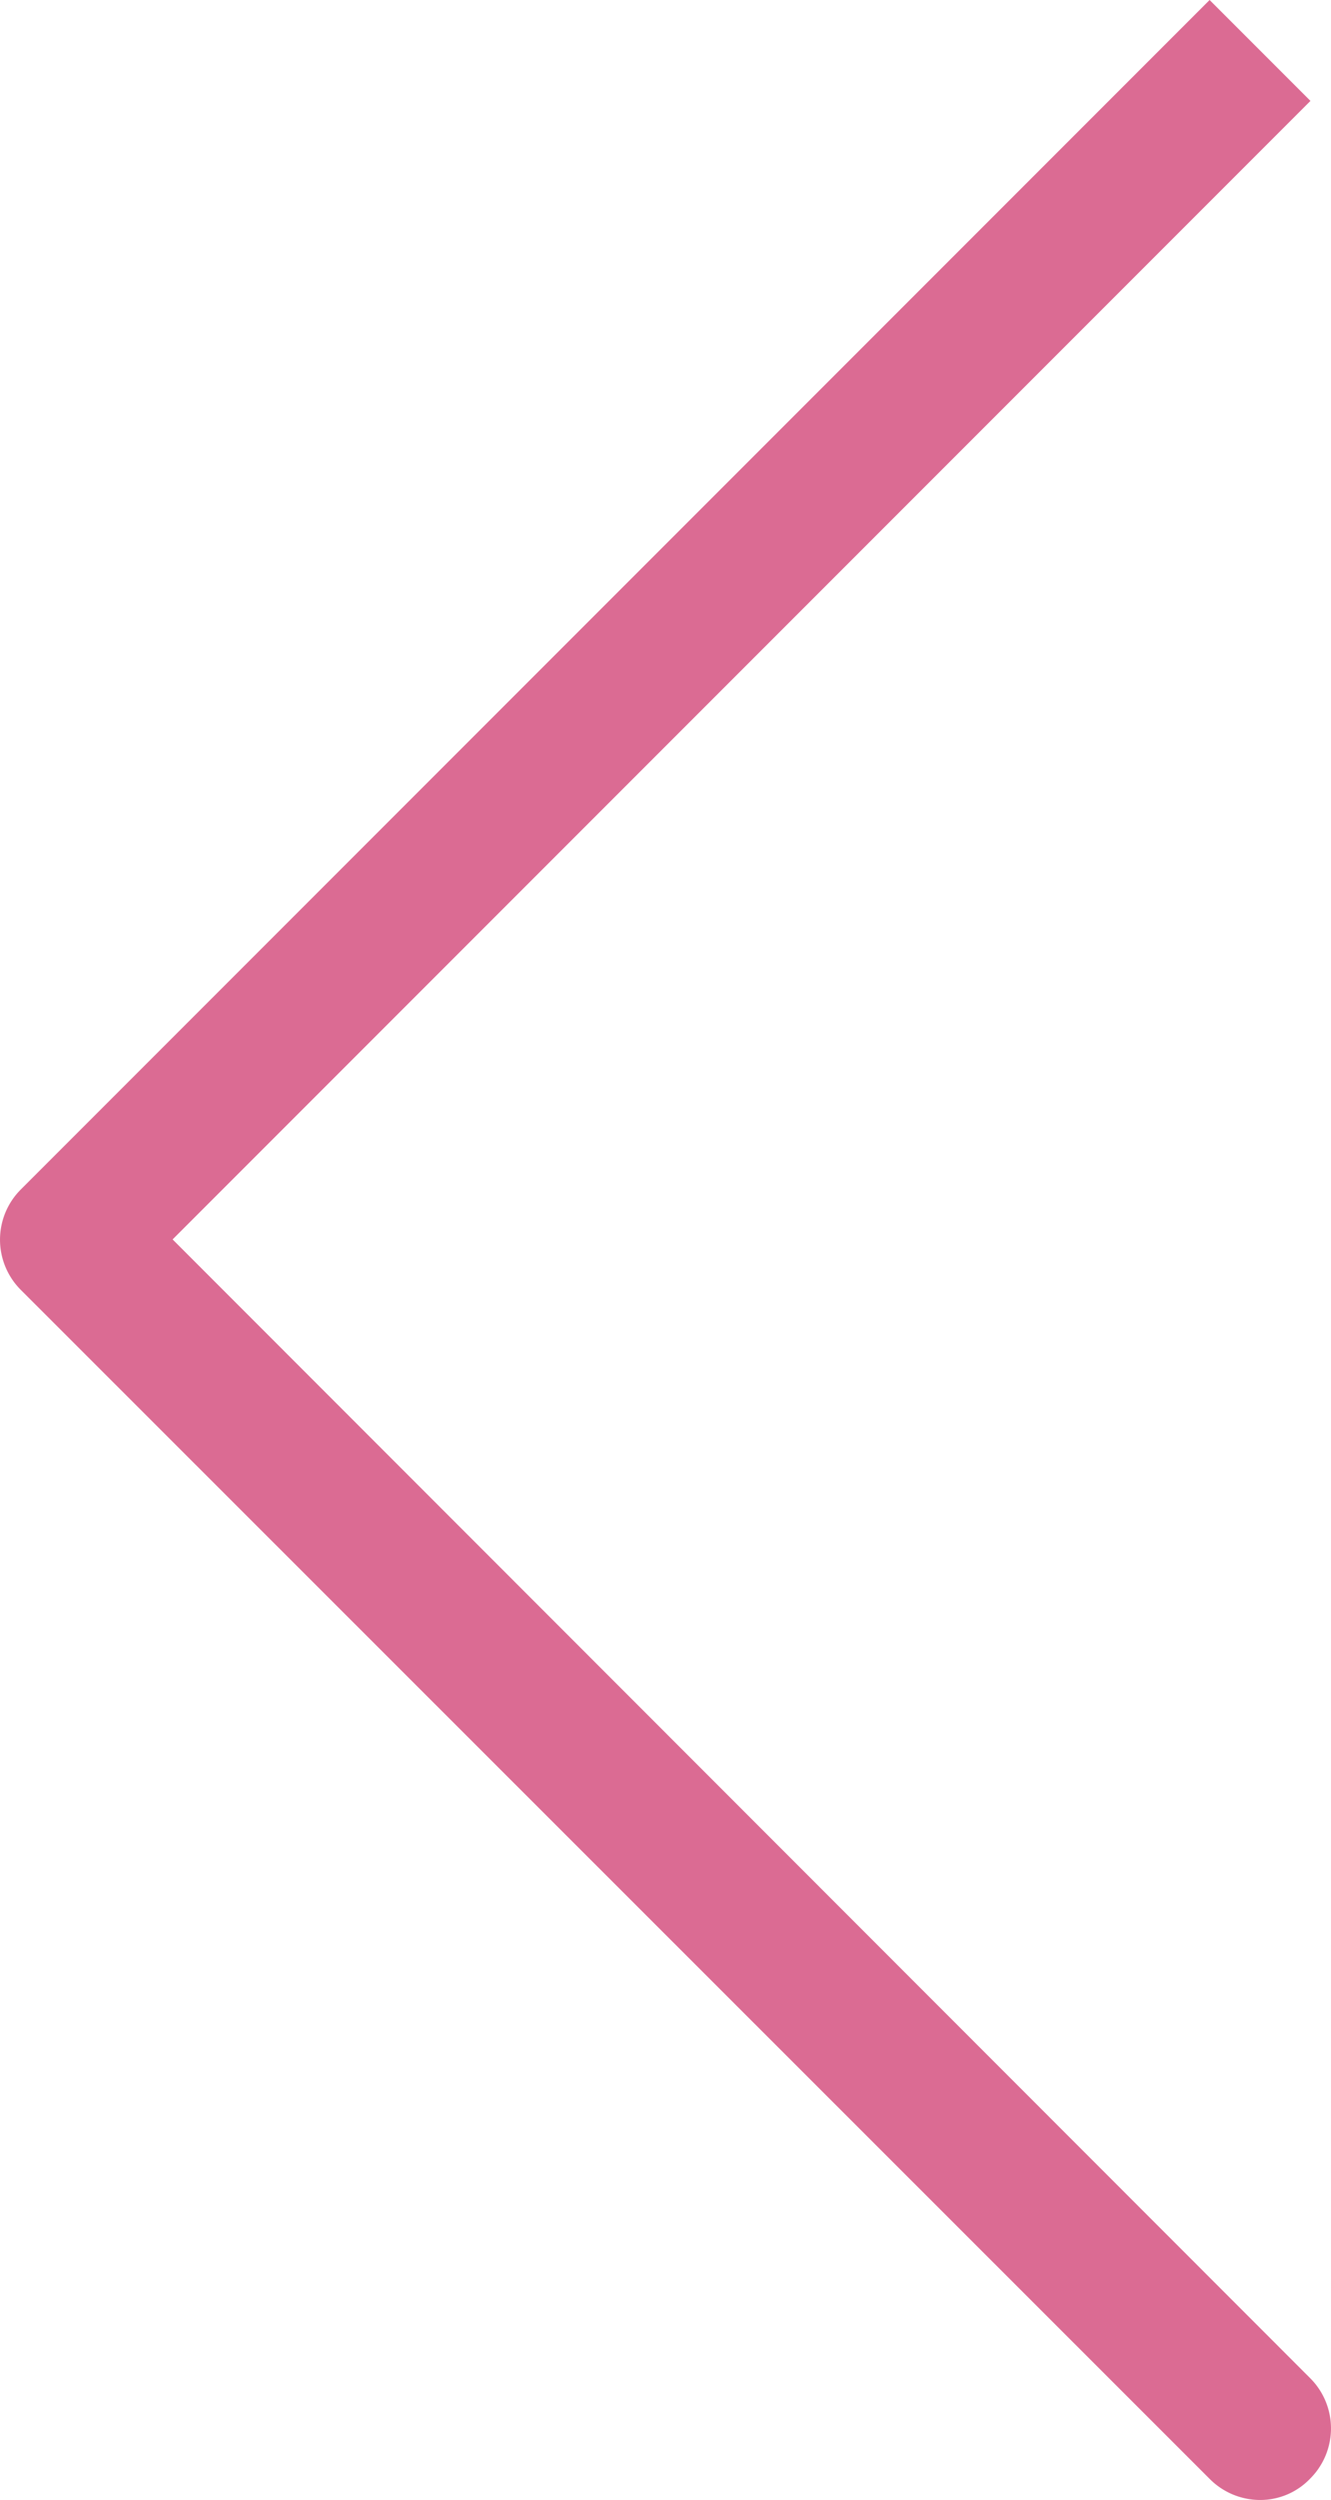 <svg id="Capa_1" data-name="Capa 1" xmlns="http://www.w3.org/2000/svg" viewBox="0 0 252.08 473.2"><defs><style>.cls-1{fill:#db6b93;}</style></defs><title>flechegaucherose</title><path class="cls-1" d="M229.1,0,4,225.1a13.43,13.43,0,0,0-.1,19l.1.1,225.1,225a13.48,13.48,0,0,0,9.5,4,13.07,13.07,0,0,0,9.5-4,13.43,13.43,0,0,0,.1-19l-.1-.1L32.7,234.6,248.2,19.1" transform="translate(-0.01)"/></svg>
